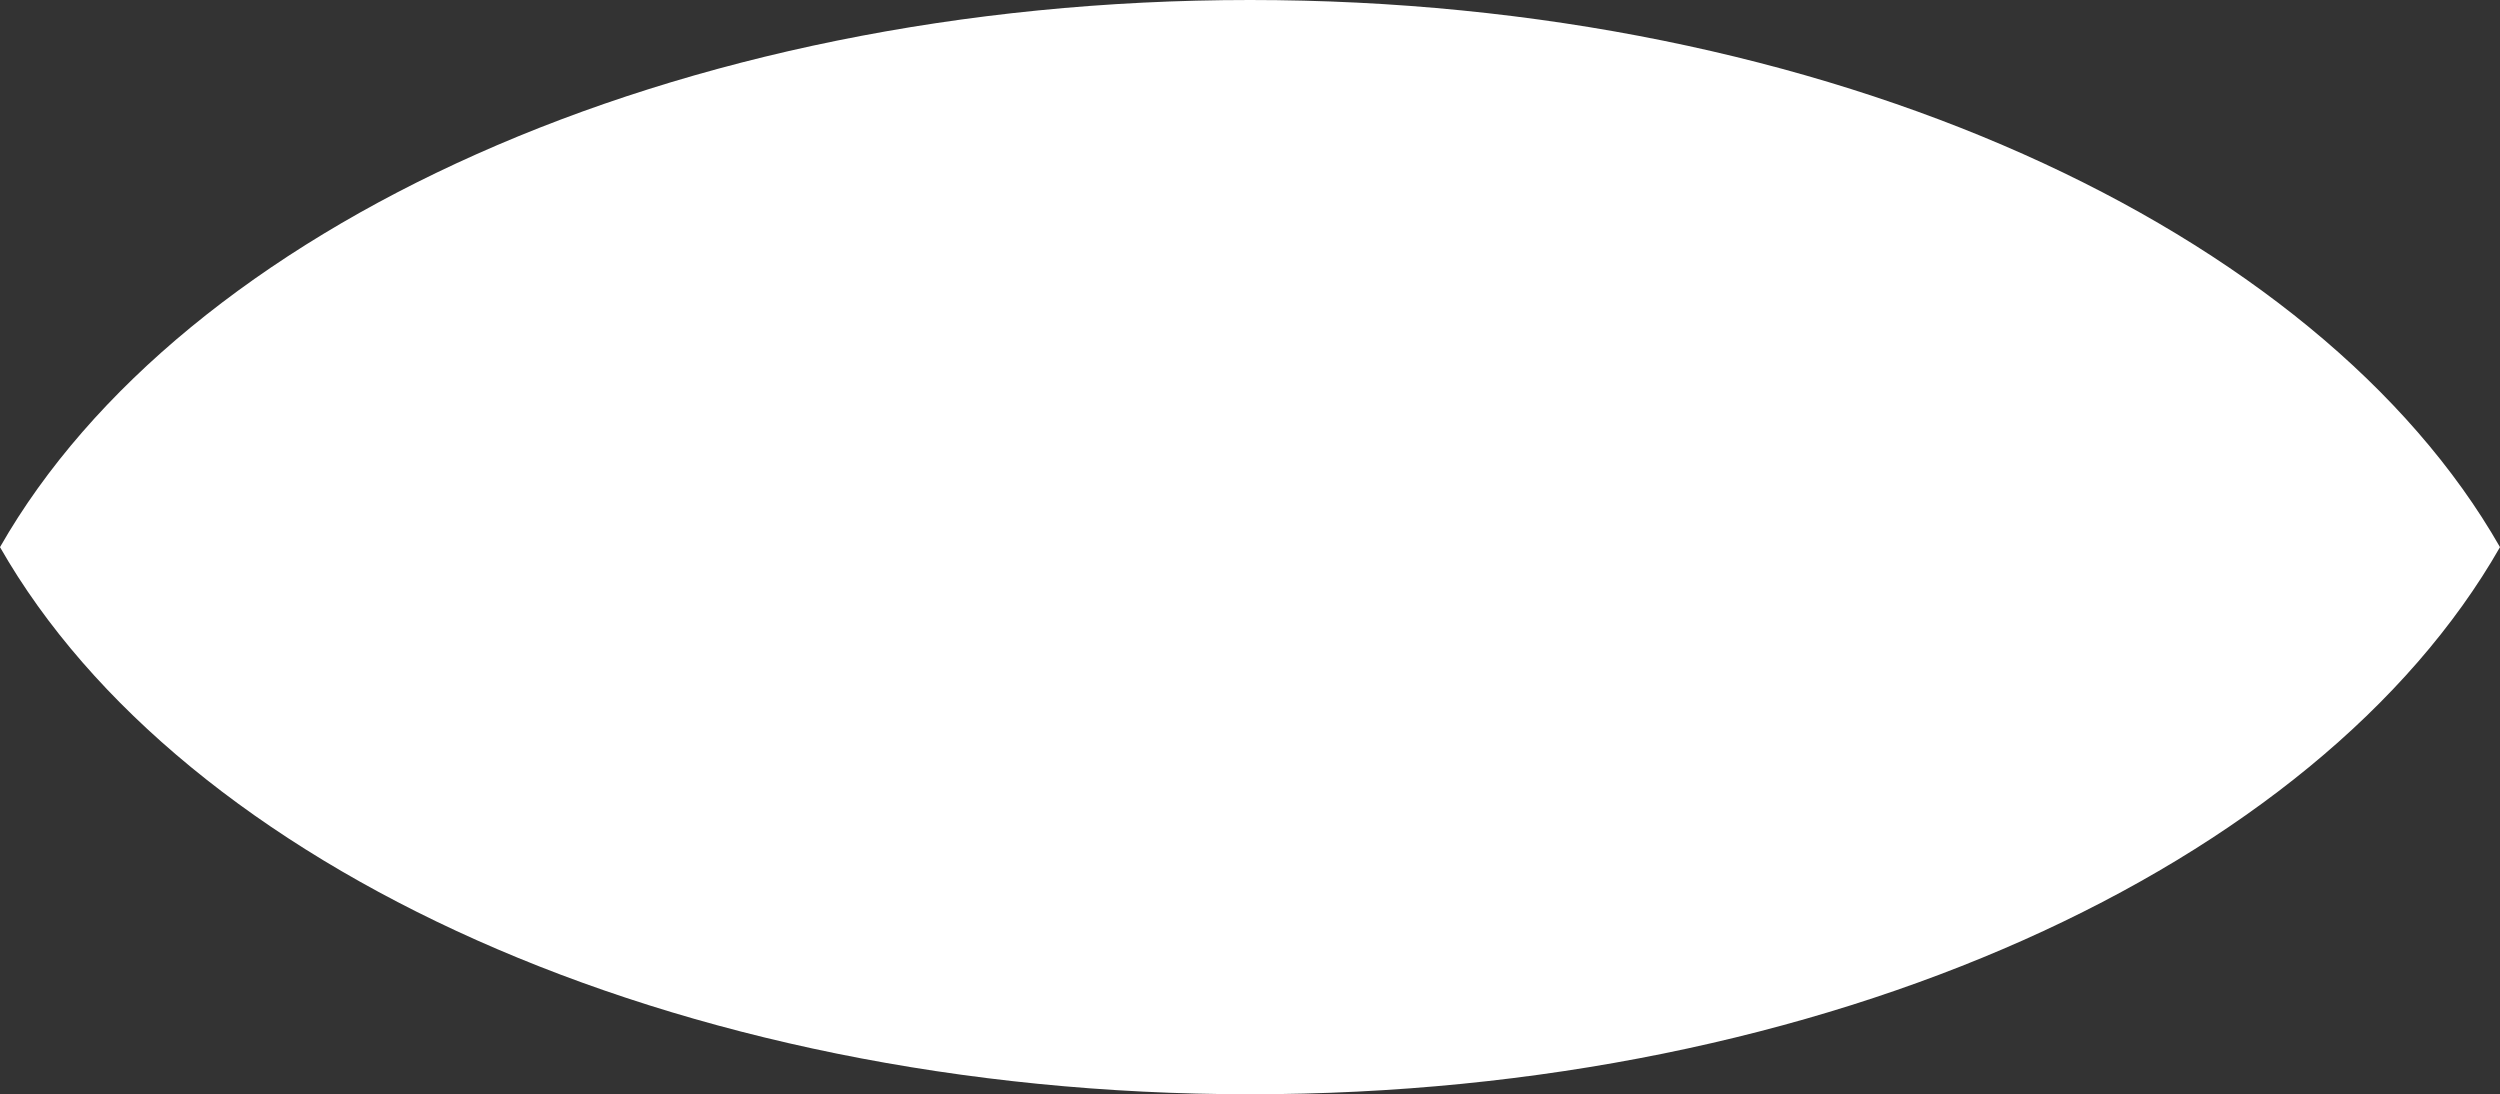 <?xml version="1.0" encoding="utf-8"?>
<!-- Generator: Adobe Illustrator 17.0.0, SVG Export Plug-In . SVG Version: 6.00 Build 0)  -->
<!DOCTYPE svg PUBLIC "-//W3C//DTD SVG 1.1//EN" "http://www.w3.org/Graphics/SVG/1.1/DTD/svg11.dtd">
<svg version="1.1" id="Layer_1" xmlns="http://www.w3.org/2000/svg" xmlns:xlink="http://www.w3.org/1999/xlink" x="0px" y="0px"
	 width="320px" height="140.066px" viewBox="0 0 320 140.066" enable-background="new 0 0 320 140.066" xml:space="preserve">
<rect x="0" y="0" width="320" height="140.066" fill="#333333" stroke="none"/>
<path fill="#FFFFFF" d="M160,0C86.118,0,23.302,29.238,0,70.033c23.302,40.795,86.118,70.033,160,70.033s136.698-29.238,160-70.033
	C296.698,29.238,233.882,0,160,0z"/>
</svg>

